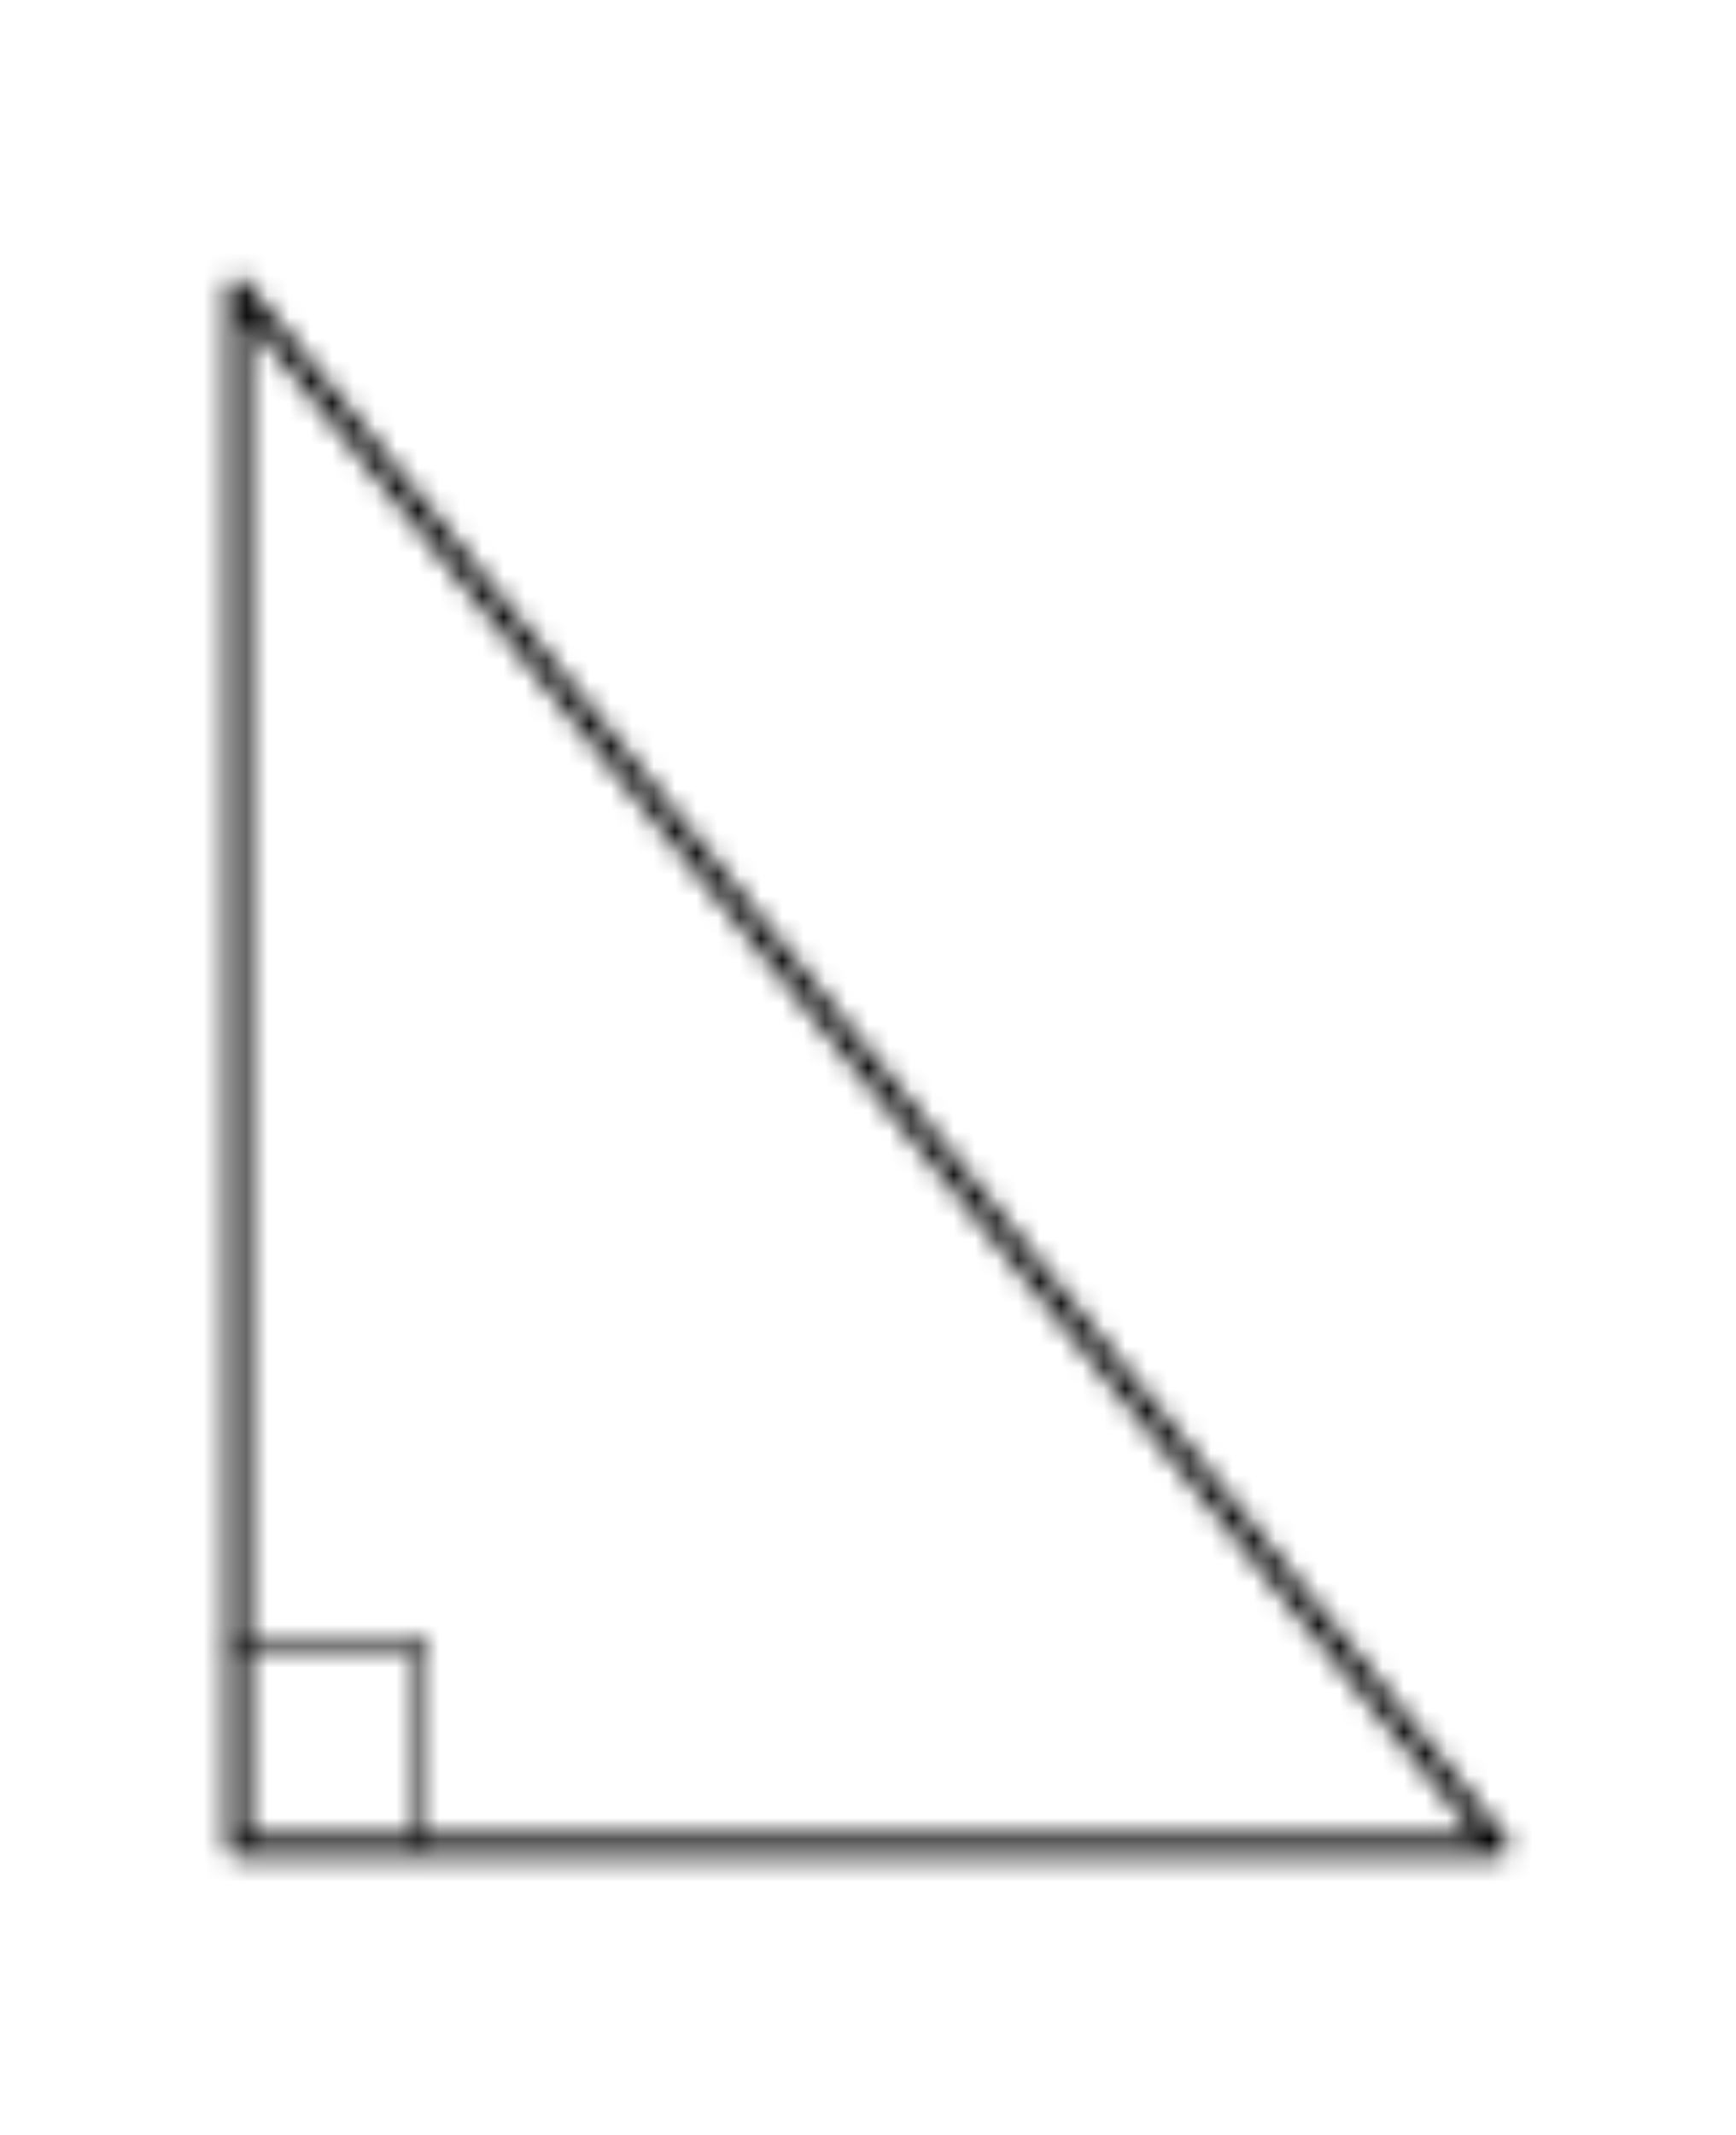 <svg width="61" height="75" viewBox="-10 -10 81 95" xmlns="http://www.w3.org/2000/svg" xmlns:xlink="http://www.w3.org/1999/xlink">
    <defs>
        <path d="M1.49.885 60.29 73.5a.5.5 0 0 1 .06.53.5.5 0 0 1-.45.27H1.1a.5.5 0 0 1-.5-.5V1.2A.5.5 0 0 1 .935.73a.5.5 0 0 1 .555.155zM1.6 2.61V73.3h57.25L1.6 2.61z" id="a"/>
        <path d="M9.5 0a.25.25 0 0 1 .25.25V9.8a.25.25 0 0 1-.5 0V.5H1.1a.25.25 0 0 1 0-.5h8.4z" id="c"/>
    </defs>
    <g fill="none" fill-rule="evenodd">
        <g>
            <mask id="b" fill="#fff">
                <use xlink:href="#a"/>
            </mask>
            <path fill="#000" mask="url(#b)" d="M-4.4-4.299h69.8V79.3H-4.4z"/>
        </g>
        <g transform="translate(0 64)">
            <mask id="d" fill="#fff">
                <use xlink:href="#c"/>
            </mask>
            <path fill="#000" mask="url(#d)" d="M-4.15-5h18.9v20.05h-18.9z"/>
        </g>
    </g>
</svg>
